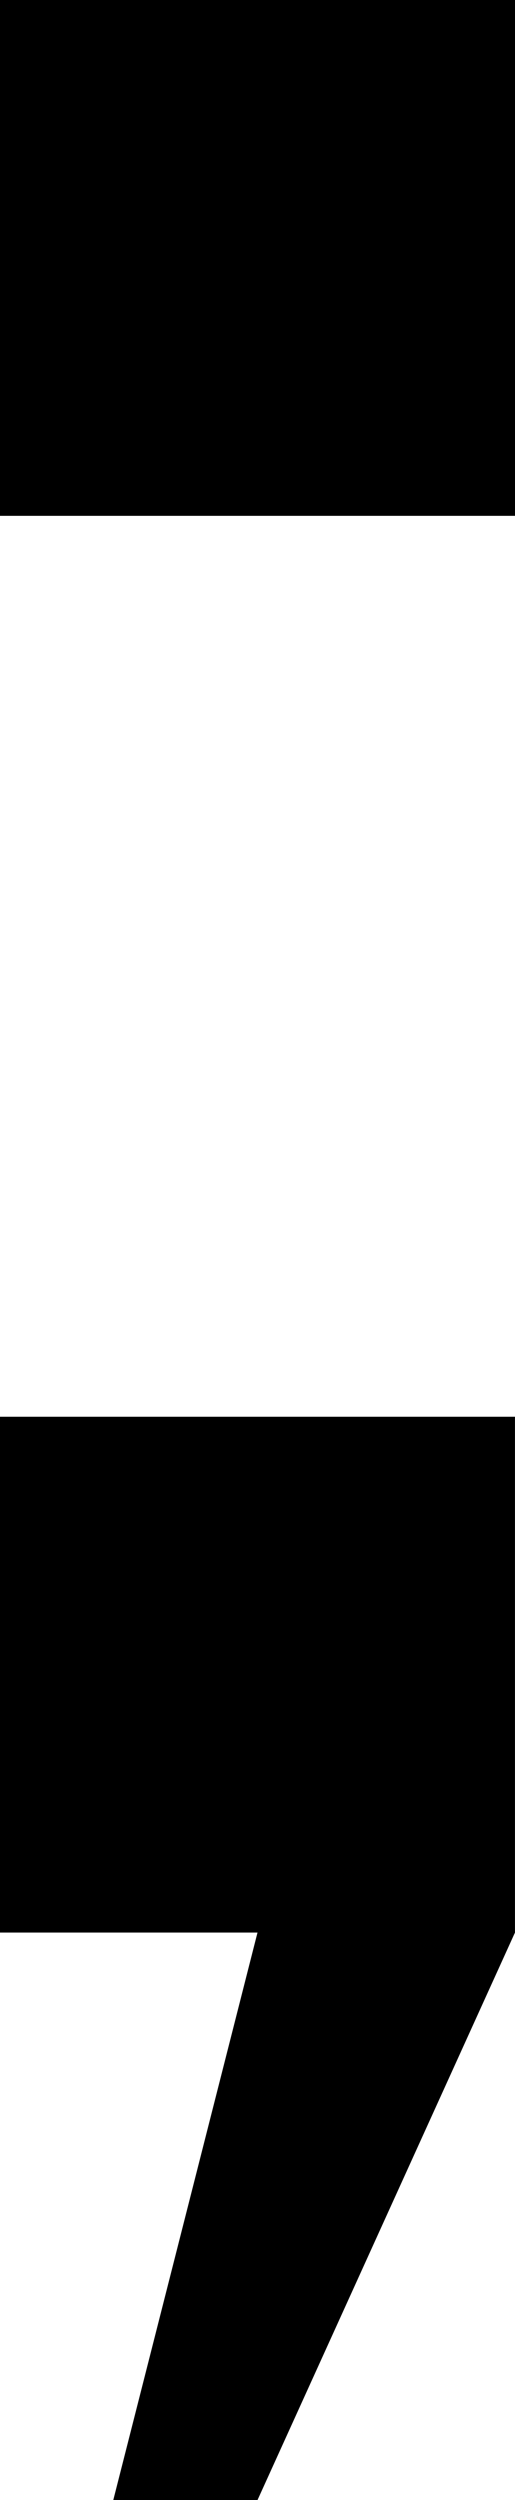 <svg xmlns="http://www.w3.org/2000/svg" width="17.14" height="83.069" viewBox="0 0 17.14 83.069"><g transform="translate(-381.61 -674.042)"><rect width="17.14" height="17.14" transform="translate(381.61 674.042)"/><path d="M398.749,720.77v17.139l-8.569,18.857h-4.8l4.8-18.857H381.61V720.77Z" transform="translate(0 0.346)"/></g></svg>